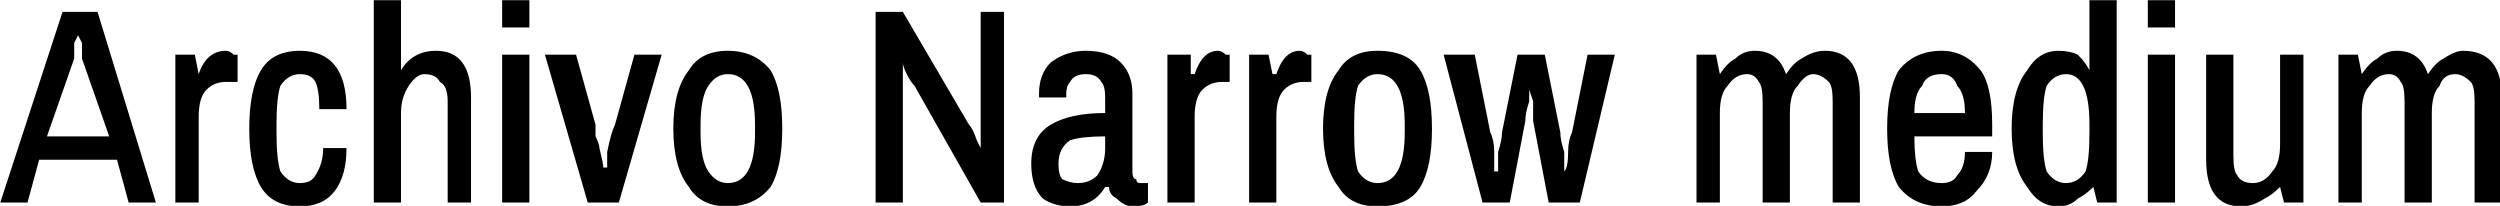 <svg xmlns="http://www.w3.org/2000/svg" viewBox="-0.072 47.944 642.6 52.92"><path d="M-0 100L16 51L25 51L40 100L33 100L30 89L10 89L7 100L-0 100ZM12 83L28 83L21 63Q21 61 21 59Q20 57 20 57L20 57L20 57Q20 57 19 59Q19 61 19 63L19 63L12 83ZM45 100L45 62L50 62L51 67L51 67Q53 61 58 61L58 61Q59 61 60 62Q60 62 61 62L61 62L61 69L58 69Q55 69 53 71Q51 73 51 78L51 78L51 100L45 100ZM77 101Q70 101 67 96Q64 91 64 81L64 81Q64 71 67 66Q70 61 77 61L77 61Q89 61 89 76L89 76L82 76Q82 71 81 69Q80 67 77 67L77 67Q74 67 72 70Q71 73 71 80L71 80L71 82Q71 89 72 92Q74 95 77 95L77 95Q80 95 81 93Q83 90 83 86L83 86L89 86Q89 93 86 97Q83 101 77 101L77 101ZM96 100L96 48L103 48L103 66L103 66Q106 61 112 61L112 61Q121 61 121 73L121 73L121 100L115 100L115 74Q115 70 113 69Q112 67 109 67L109 67Q107 67 105 70Q103 73 103 77L103 77L103 100L96 100ZM129 55L129 48L136 48L136 55L129 55ZM129 100L129 62L136 62L136 100L129 100ZM151 100L140 62L148 62L153 80Q153 82 153 83Q154 85 154 86L154 86Q155 90 155 91L155 91L156 91L156 87Q157 82 158 80L158 80L163 62L170 62L159 100L151 100ZM187 101Q180 101 177 96Q173 91 173 81L173 81Q173 71 177 66Q180 61 187 61L187 61Q194 61 198 66Q201 71 201 81L201 81Q201 91 198 96Q194 101 187 101L187 101ZM187 95Q194 95 194 82L194 82L194 80Q194 67 187 67L187 67Q184 67 182 70Q180 73 180 80L180 80L180 82Q180 89 182 92Q184 95 187 95L187 95ZM225 100L225 51L232 51L249 80Q250 81 251 84Q252 86 252 86L252 86L252 86L252 81L252 51L258 51L258 100L252 100L235 70Q234 69 233 67Q232 65 232 64L232 64L232 64Q232 65 232 66Q232 68 232 70L232 70L232 100L225 100ZM275 101Q271 101 268 99Q265 96 265 90L265 90Q265 83 270 80Q275 77 284 77L284 77L284 73Q284 70 283 69Q282 67 279 67L279 67Q276 67 275 69Q274 70 274 72L274 72L274 73L267 73Q267 73 267 72L267 72Q267 67 270 64Q274 61 279 61L279 61Q285 61 288 64Q291 67 291 72L291 72L291 92Q291 94 292 94Q292 95 293 95L293 95L295 95L295 100Q294 101 291 101L291 101Q289 101 287 99Q285 98 285 96L285 96L284 96Q281 101 275 101L275 101ZM277 95Q280 95 282 93Q284 90 284 86L284 86L284 83Q278 83 275 84Q272 86 272 90L272 90Q272 93 273 94Q275 95 277 95L277 95ZM300 100L300 62L306 62L306 67L307 67Q309 61 313 61L313 61Q314 61 315 62Q316 62 316 62L316 62L316 69L314 69Q311 69 309 71Q307 73 307 78L307 78L307 100L300 100ZM321 100L321 62L326 62L327 67L328 67Q330 61 334 61L334 61Q335 61 336 62Q337 62 337 62L337 62L337 69L335 69Q332 69 330 71Q328 73 328 78L328 78L328 100L321 100ZM354 101Q347 101 344 96Q340 91 340 81L340 81Q340 71 344 66Q347 61 354 61L354 61Q362 61 365 66Q368 71 368 81L368 81Q368 91 365 96Q362 101 354 101L354 101ZM354 95Q361 95 361 82L361 82L361 80Q361 67 354 67L354 67Q351 67 349 70Q348 73 348 80L348 80L348 82Q348 89 349 92Q351 95 354 95L354 95ZM381 100L371 62L379 62L383 82Q384 84 384 87Q384 90 384 92L384 92L385 92Q385 91 385 87Q386 84 386 82L386 82L390 62L397 62L401 82Q401 84 402 87Q402 90 402 92L402 92L402 92Q403 91 403 87Q403 84 404 82L404 82L408 62L415 62L406 100L398 100L394 79Q394 77 394 74Q393 71 393 71L393 71L393 71Q393 71 393 74Q392 77 392 79L392 79L388 100L381 100ZM436 100L436 62L441 62L442 67L442 67Q444 64 446 63Q448 61 451 61L451 61Q457 61 459 67L459 67Q461 64 463 63Q466 61 469 61L469 61Q478 61 478 73L478 73L478 100L471 100L471 74Q471 70 470 69Q468 67 466 67L466 67Q464 67 462 70Q460 72 460 77L460 77L460 100L453 100L453 74Q453 70 452 69Q451 67 449 67L449 67Q446 67 444 70Q442 72 442 77L442 77L442 100L436 100ZM499 101Q492 101 488 96Q485 91 485 81L485 81Q485 71 488 66Q492 61 499 61L499 61Q505 61 509 66Q512 70 512 80L512 80L512 83L492 83Q492 89 493 92Q495 95 499 95L499 95Q502 95 503 93Q505 91 505 87L505 87L512 87Q512 93 508 97Q505 101 499 101L499 101ZM492 77L505 77Q505 72 503 70Q502 67 499 67L499 67Q495 67 494 70Q492 72 492 77L492 77ZM529 101Q524 101 521 96Q517 91 517 81L517 81Q517 71 521 66Q524 61 529 61L529 61Q532 61 534 62Q536 64 537 66L537 66L537 66L537 48L544 48L544 100L539 100L538 96L538 96Q536 98 534 99Q532 101 529 101L529 101ZM531 95Q534 95 536 92Q537 89 537 82L537 82L537 80Q537 67 531 67L531 67Q528 67 526 70Q525 73 525 80L525 80L525 82Q525 89 526 92Q528 95 531 95L531 95ZM552 55L552 48L559 48L559 55L552 55ZM552 100L552 62L559 62L559 100L552 100ZM576 101Q567 101 567 89L567 89L567 62L574 62L574 88Q574 92 575 93Q576 95 579 95L579 95Q582 95 584 92Q586 90 586 85L586 85L586 62L592 62L592 100L587 100L586 96L586 96Q584 98 582 99Q579 101 576 101L576 101ZM601 100L601 62L606 62L607 67L607 67Q609 64 611 63Q613 61 616 61L616 61Q622 61 624 67L624 67Q626 64 628 63Q631 61 633 61L633 61Q643 61 643 73L643 73L643 100L636 100L636 74Q636 70 635 69Q633 67 631 67L631 67Q628 67 627 70Q625 72 625 77L625 77L625 100L618 100L618 74Q618 70 617 69Q616 67 614 67L614 67Q611 67 609 70Q607 72 607 77L607 77L607 100L601 100Z"/></svg>